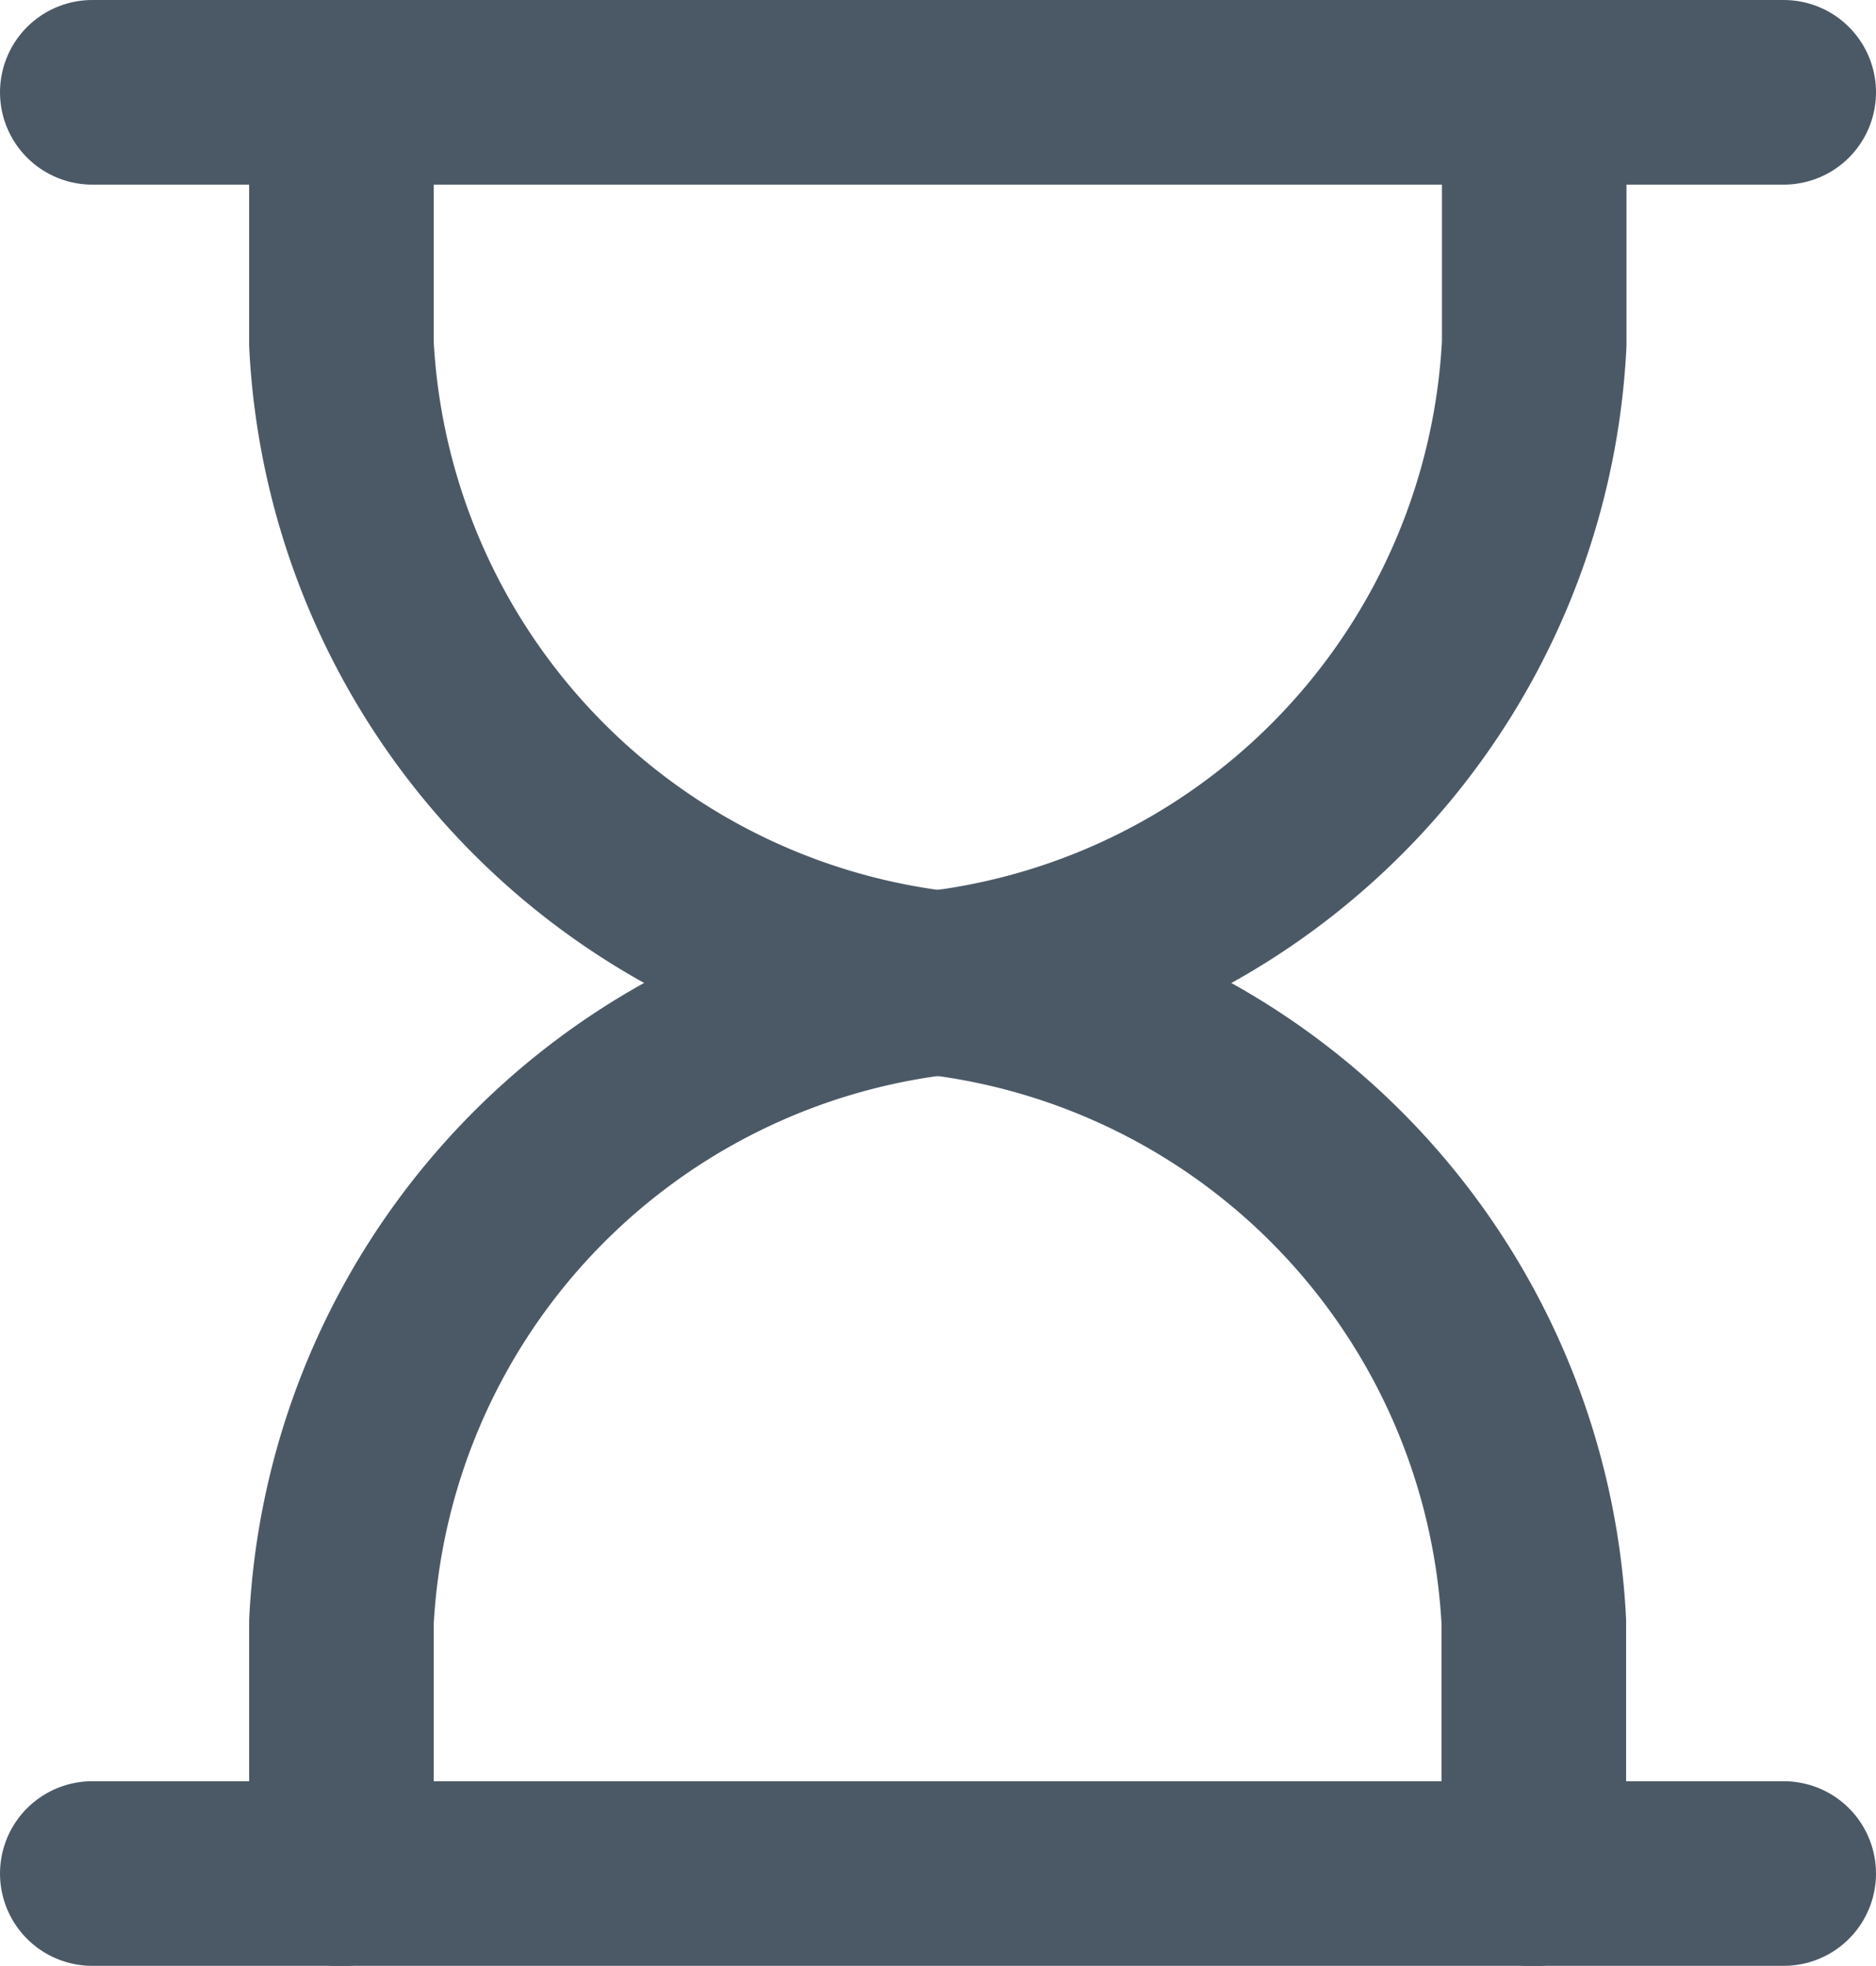 <svg xmlns="http://www.w3.org/2000/svg" xmlns:xlink="http://www.w3.org/1999/xlink" width="20.33" height="21.296" viewBox="0 0 20.33 21.296">
  <defs>
    <clipPath id="clip-path">
      <rect id="사각형_5631" data-name="사각형 5631" width="20.33" height="21.296" transform="translate(0 0)" fill="none" stroke="#4b5966" stroke-width="1"/>
    </clipPath>
  </defs>
  <g id="그룹_10756" data-name="그룹 10756" transform="translate(0 0)">
    <g id="그룹_10755" data-name="그룹 10755" clip-path="url(#clip-path)">
      <line id="선_818" data-name="선 818" x2="18.33" transform="translate(1 1)" fill="none" stroke="#4b5966" stroke-linecap="round" stroke-linejoin="round" stroke-width="2"/>
      <line id="선_819" data-name="선 819" x2="18.33" transform="translate(1 20.296)" fill="none" stroke="#4b5966" stroke-linecap="round" stroke-linejoin="round" stroke-width="2"/>
      <path id="패스_10869" data-name="패스 10869" d="M16.626,1V3.723a7.346,7.346,0,0,1-6.461,6.925A7.346,7.346,0,0,0,3.7,17.573V20.3" fill="none" stroke="#4b5966" stroke-linecap="round" stroke-linejoin="round" stroke-width="2"/>
      <path id="패스_10870" data-name="패스 10870" d="M3.7,1V3.723a7.346,7.346,0,0,0,6.461,6.925,7.346,7.346,0,0,1,6.461,6.925V20.3" fill="none" stroke="#4b5966" stroke-linecap="round" stroke-linejoin="round" stroke-width="2"/>
    </g>
  </g>
</svg>
